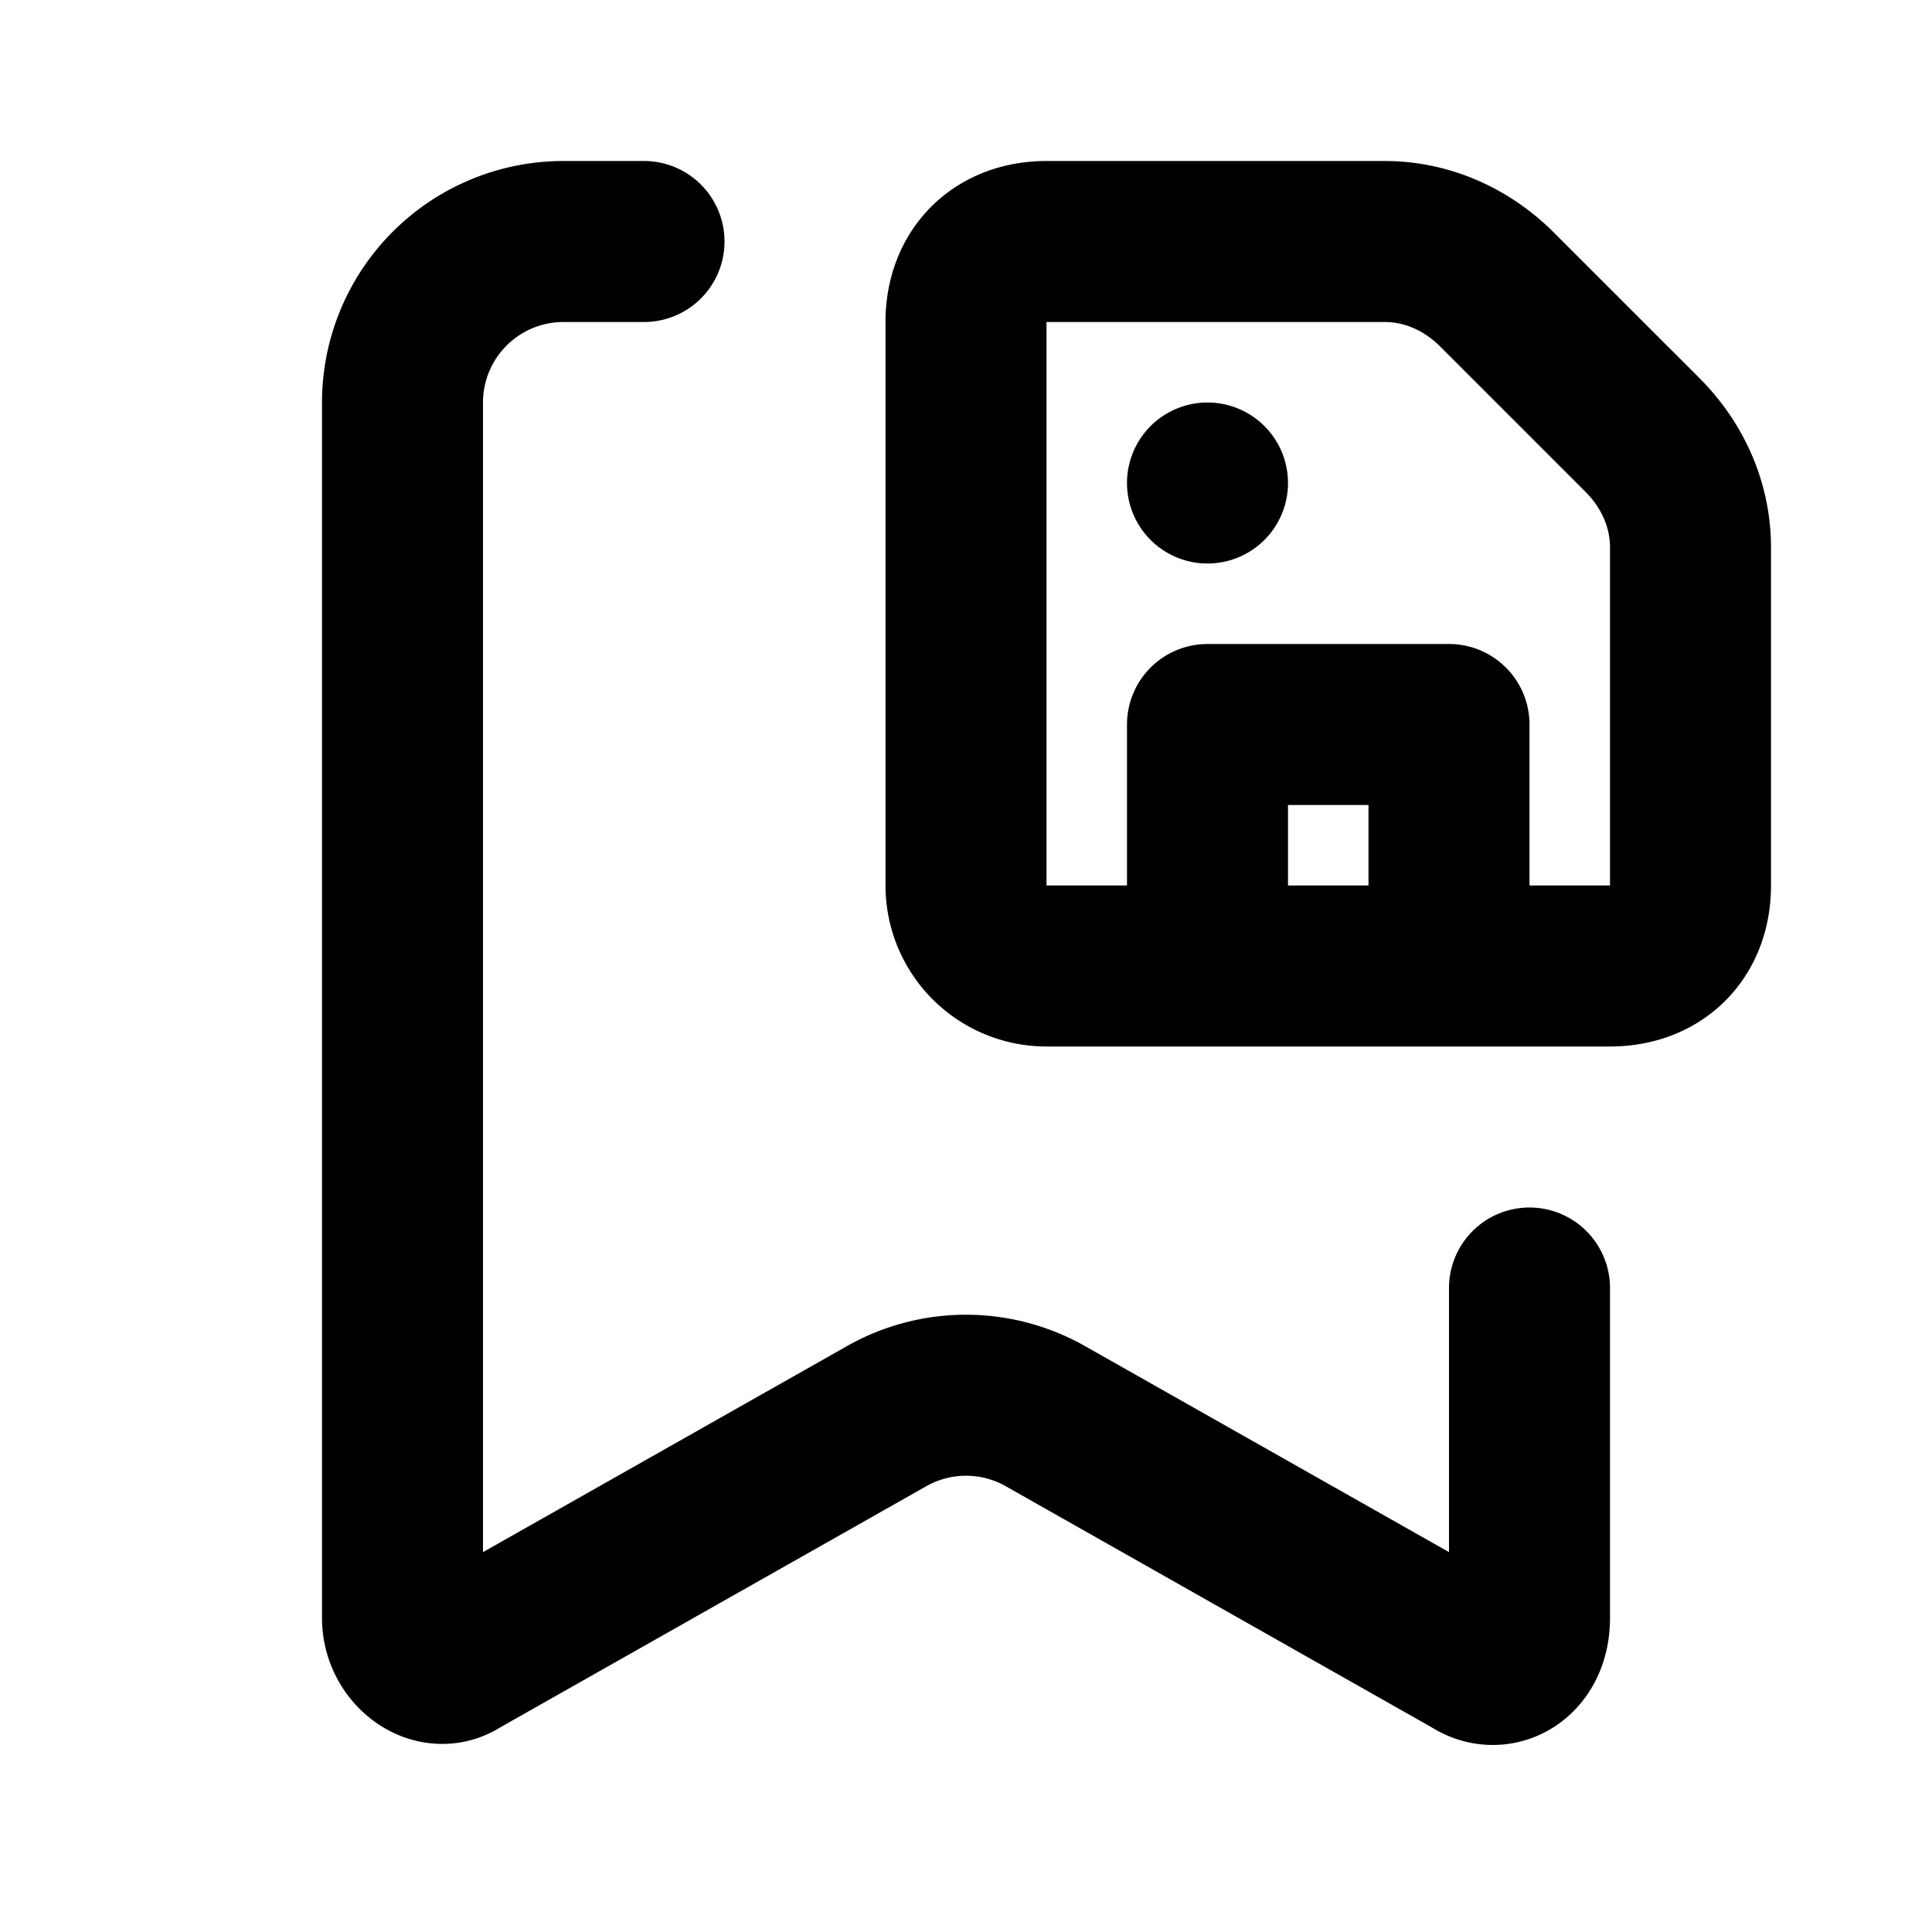 <svg fill="none" xmlns="http://www.w3.org/2000/svg" viewBox="0 0 24 24"><path d="M8 3H7a2 2 0 00-2 2v15.1c0 .4.4.7.7.5l5.3-3a2 2 0 012 0l5.3 3c.3.2.7 0 .7-.5V16" stroke="currentColor" stroke-width="2" stroke-linecap="round" stroke-linejoin="round"/><path d="M15 12h-2a1 1 0 01-1-1V4c0-.6.4-1 1-1h4.2c.5 0 1 .2 1.4.6l1.8 1.8c.4.4.6.9.6 1.4V11c0 .6-.4 1-1 1h-2m-3 0V9h3v3m-3 0h3m-3-6h0" stroke="currentColor" stroke-width="2" stroke-linecap="round" stroke-linejoin="round"/></svg>